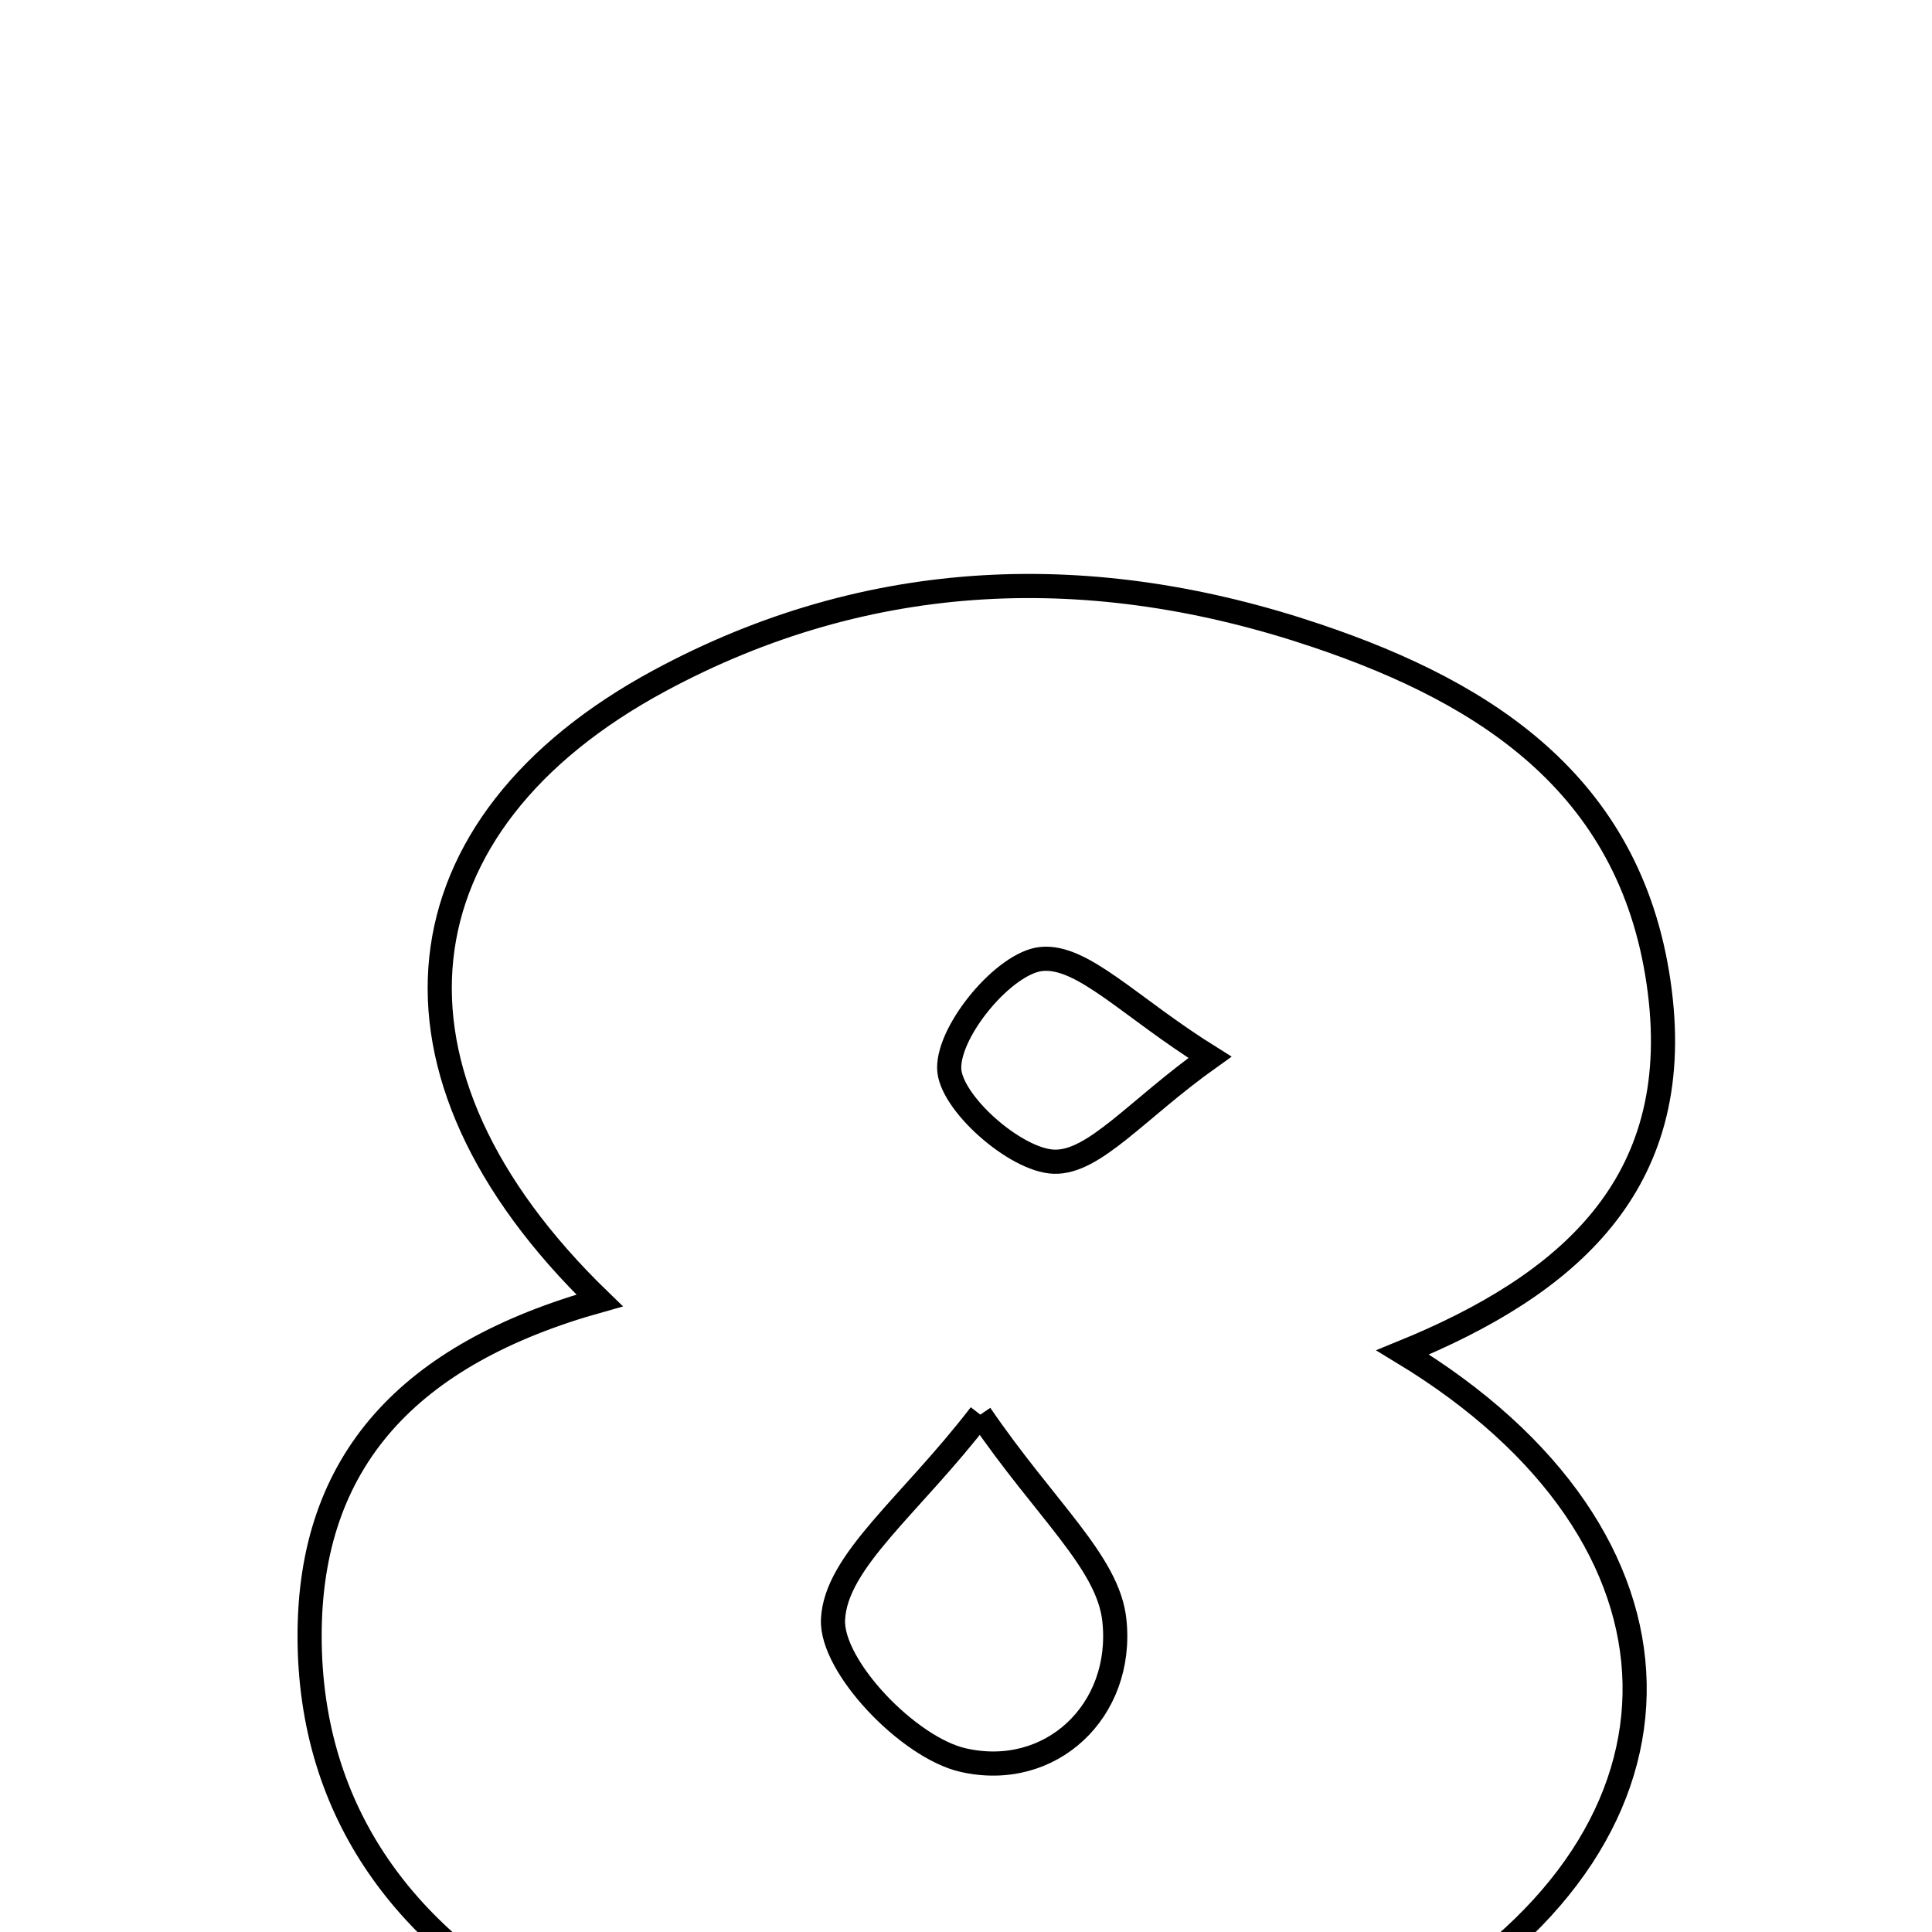<svg xmlns="http://www.w3.org/2000/svg" viewBox="0.0 0.0 24.0 24.0" height="200px" width="200px"><path fill="none" stroke="black" stroke-width=".3" stroke-opacity="1.0"  filling="0" d="M16.357 7.897 C18.511 8.623 20.303 9.796 20.619 12.321 C20.92 14.72 19.472 15.964 17.425 16.8 C21.204 19.091 21.271 22.749 17.595 24.947 C14.122 27.024 10.493 26.909 6.952 25.087 C5.075 24.12 3.847 22.541 3.846 20.324 C3.845 18.146 5.077 16.818 7.448 16.155 C4.506 13.306 4.9 10.234 8.189 8.458 C10.806 7.045 13.578 6.96 16.357 7.897"></path>
<path fill="none" stroke="black" stroke-width=".3" stroke-opacity="1.0"  filling="0" d="M12.935 11.913 C13.447 11.86 14.031 12.511 15.03 13.134 C14.117 13.784 13.592 14.449 13.091 14.431 C12.612 14.414 11.796 13.69 11.791 13.269 C11.785 12.791 12.48 11.96 12.935 11.913"></path>
<path fill="none" stroke="black" stroke-width=".3" stroke-opacity="1.0"  filling="0" d="M12.178 17.573 C12.99 18.761 13.766 19.406 13.843 20.127 C13.964 21.253 13.051 22.114 11.962 21.864 C11.285 21.709 10.32 20.701 10.348 20.117 C10.383 19.39 11.308 18.705 12.178 17.573"></path></svg>